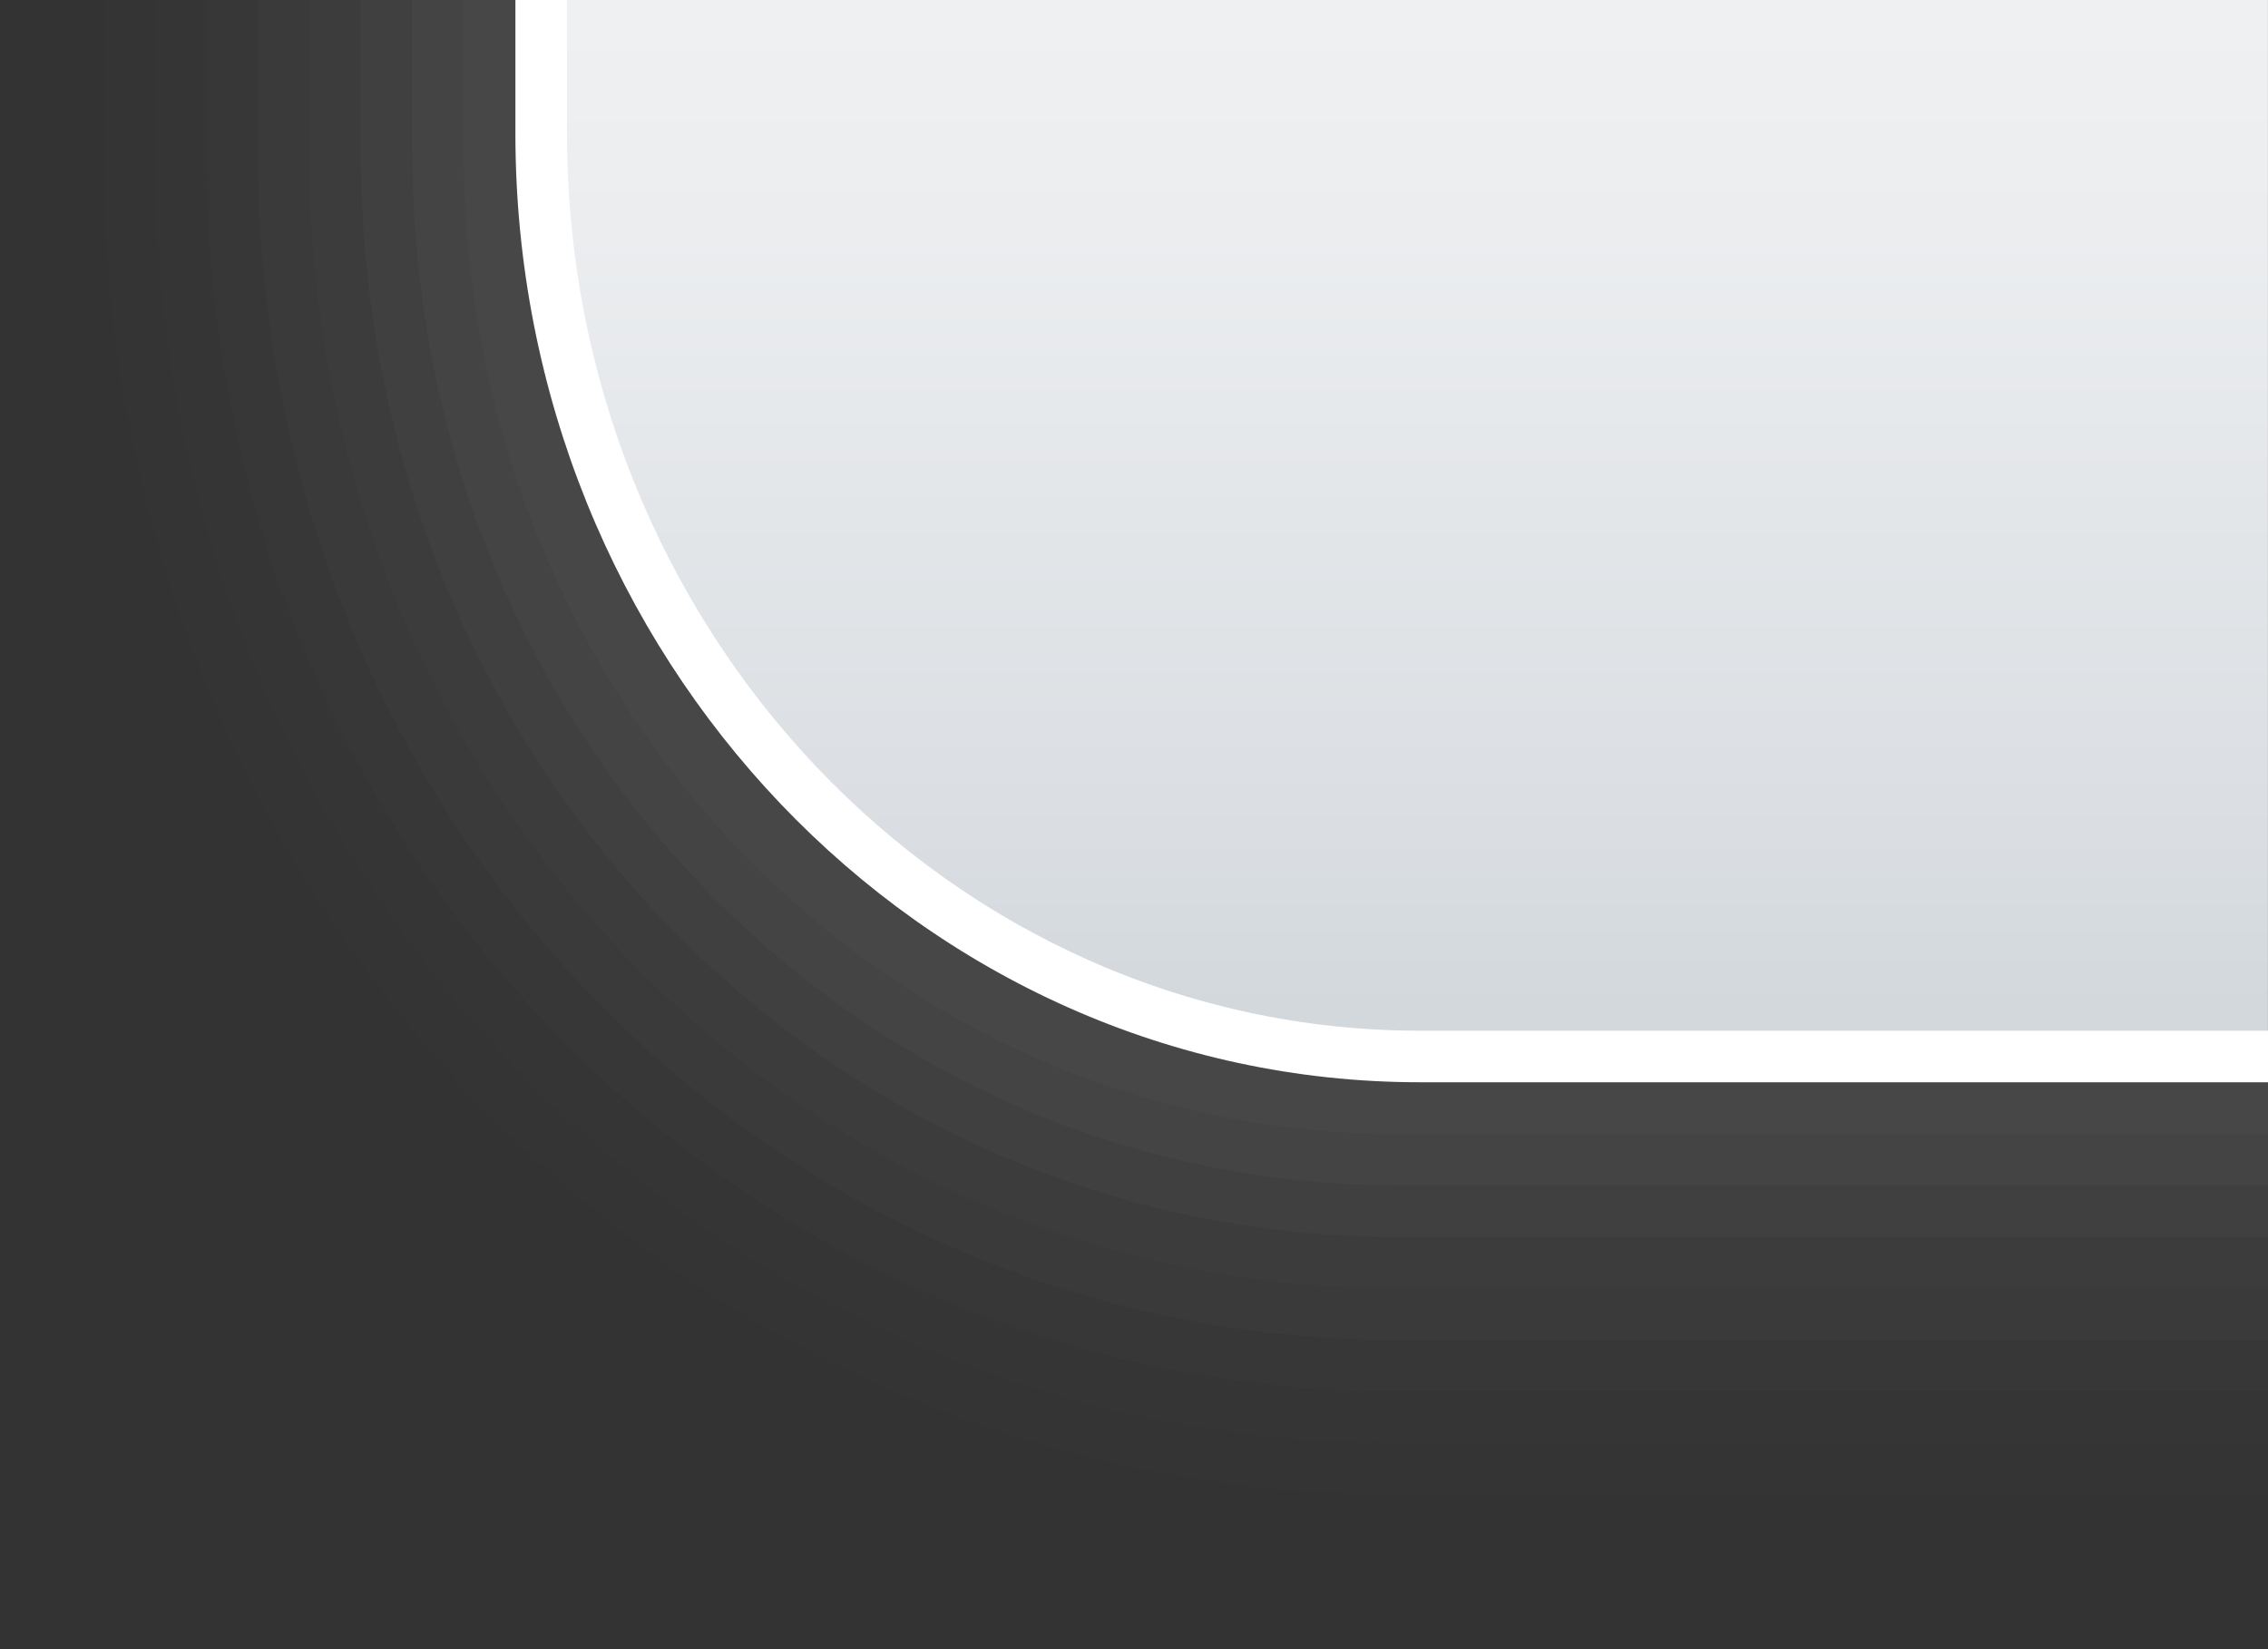 <?xml version="1.0" encoding="UTF-8"?>
<!DOCTYPE svg PUBLIC "-//W3C//DTD SVG 1.1 Tiny//EN" "http://www.w3.org/Graphics/SVG/1.1/DTD/svg11-tiny.dtd">
<svg width="44" height="32" viewBox="-36.97 -52.911 44 32">
<rect x="-36.97" y="-52.911" width="44" height="32" fill="#333333" stroke="none"/>
<path fill="#656B6B" fill-opacity="0.01" d="M7.03-23.911c-10.661,0-16.895,0-16.895,0c-13.844,0-25.105-11.333-25.105-26.085 v-2.915h42V-23.911z"/>
<path fill="#656B6B" fill-opacity="0.02" d="M7.03-24.911c-10.661,0-16.895,0-16.895,0c-13.293,0-24.105-10.921-24.105-25.085 v-2.915h41V-24.911z"/>
<path fill="#656B6B" fill-opacity="0.03" d="M7.03-25.911c-10.661,0-16.895,0-16.895,0c-12.74,0-23.105-10.508-23.105-24.085 v-2.915h40V-25.911z"/>
<path fill="#656B6B" fill-opacity="0.06" d="M7.03-26.911c-10.661,0-16.895,0-16.895,0c-12.189,0-22.105-10.097-22.105-23.085 v-2.915h39V-26.911z"/>
<path fill="#656B6B" fill-opacity="0.05" d="M7.03-27.911H-9.865c-11.638,0-21.105-9.685-21.105-22.085v-2.915h38V-27.911z"/>
<path fill="#656B6B" fill-opacity="0.1" d="M7.03-28.911H-9.865c-11.086,0-20.105-9.271-20.105-21.085v-2.915h37V-28.911z"/>
<path fill="#656B6B" fill-opacity="0.1" d="M7.03-29.911c-10.658,0-16.895,0-16.895,0c-10.535,0-19.105-8.856-19.105-20.085v-2.915 h36V-29.911z"/>
<path fill="#656B6B" fill-opacity="0.1" d="M7.03-30.911H-9.865c-9.983,0-18.105-8.446-18.105-19.085v-2.915h35V-30.911z"/>
<linearGradient id="_2" gradientUnits="userSpaceOnUse" x1="-9.72" y1="-139.41" x2="-9.72" y2="-32.41">
<stop stop-color="#FFFFFF" offset="0"/>
<stop stop-color="#FDFDFE" offset="0.53"/>
<stop stop-color="#F6F7F8" offset="0.72"/>
<stop stop-color="#EBEDEF" offset="0.85"/>
<stop stop-color="#DADEE2" offset="0.96"/>
<stop stop-color="#D3D8DD" offset="0.99"/>
</linearGradient>
<path fill="url(#_2)" d="M7.03-32.411H-9.416c-9.418,0-17.055-7.94-17.055-17.911v-2.589h33.5V-32.411z"/>
<path fill="#FFFFFF" d="M-25.97-50.322c0,9.602,7.425,17.411,16.555,17.411H7.03v1H-9.416c-9.678,0-17.555-8.261-17.555-18.411 v-2.589h1V-50.322z"/>
</svg>